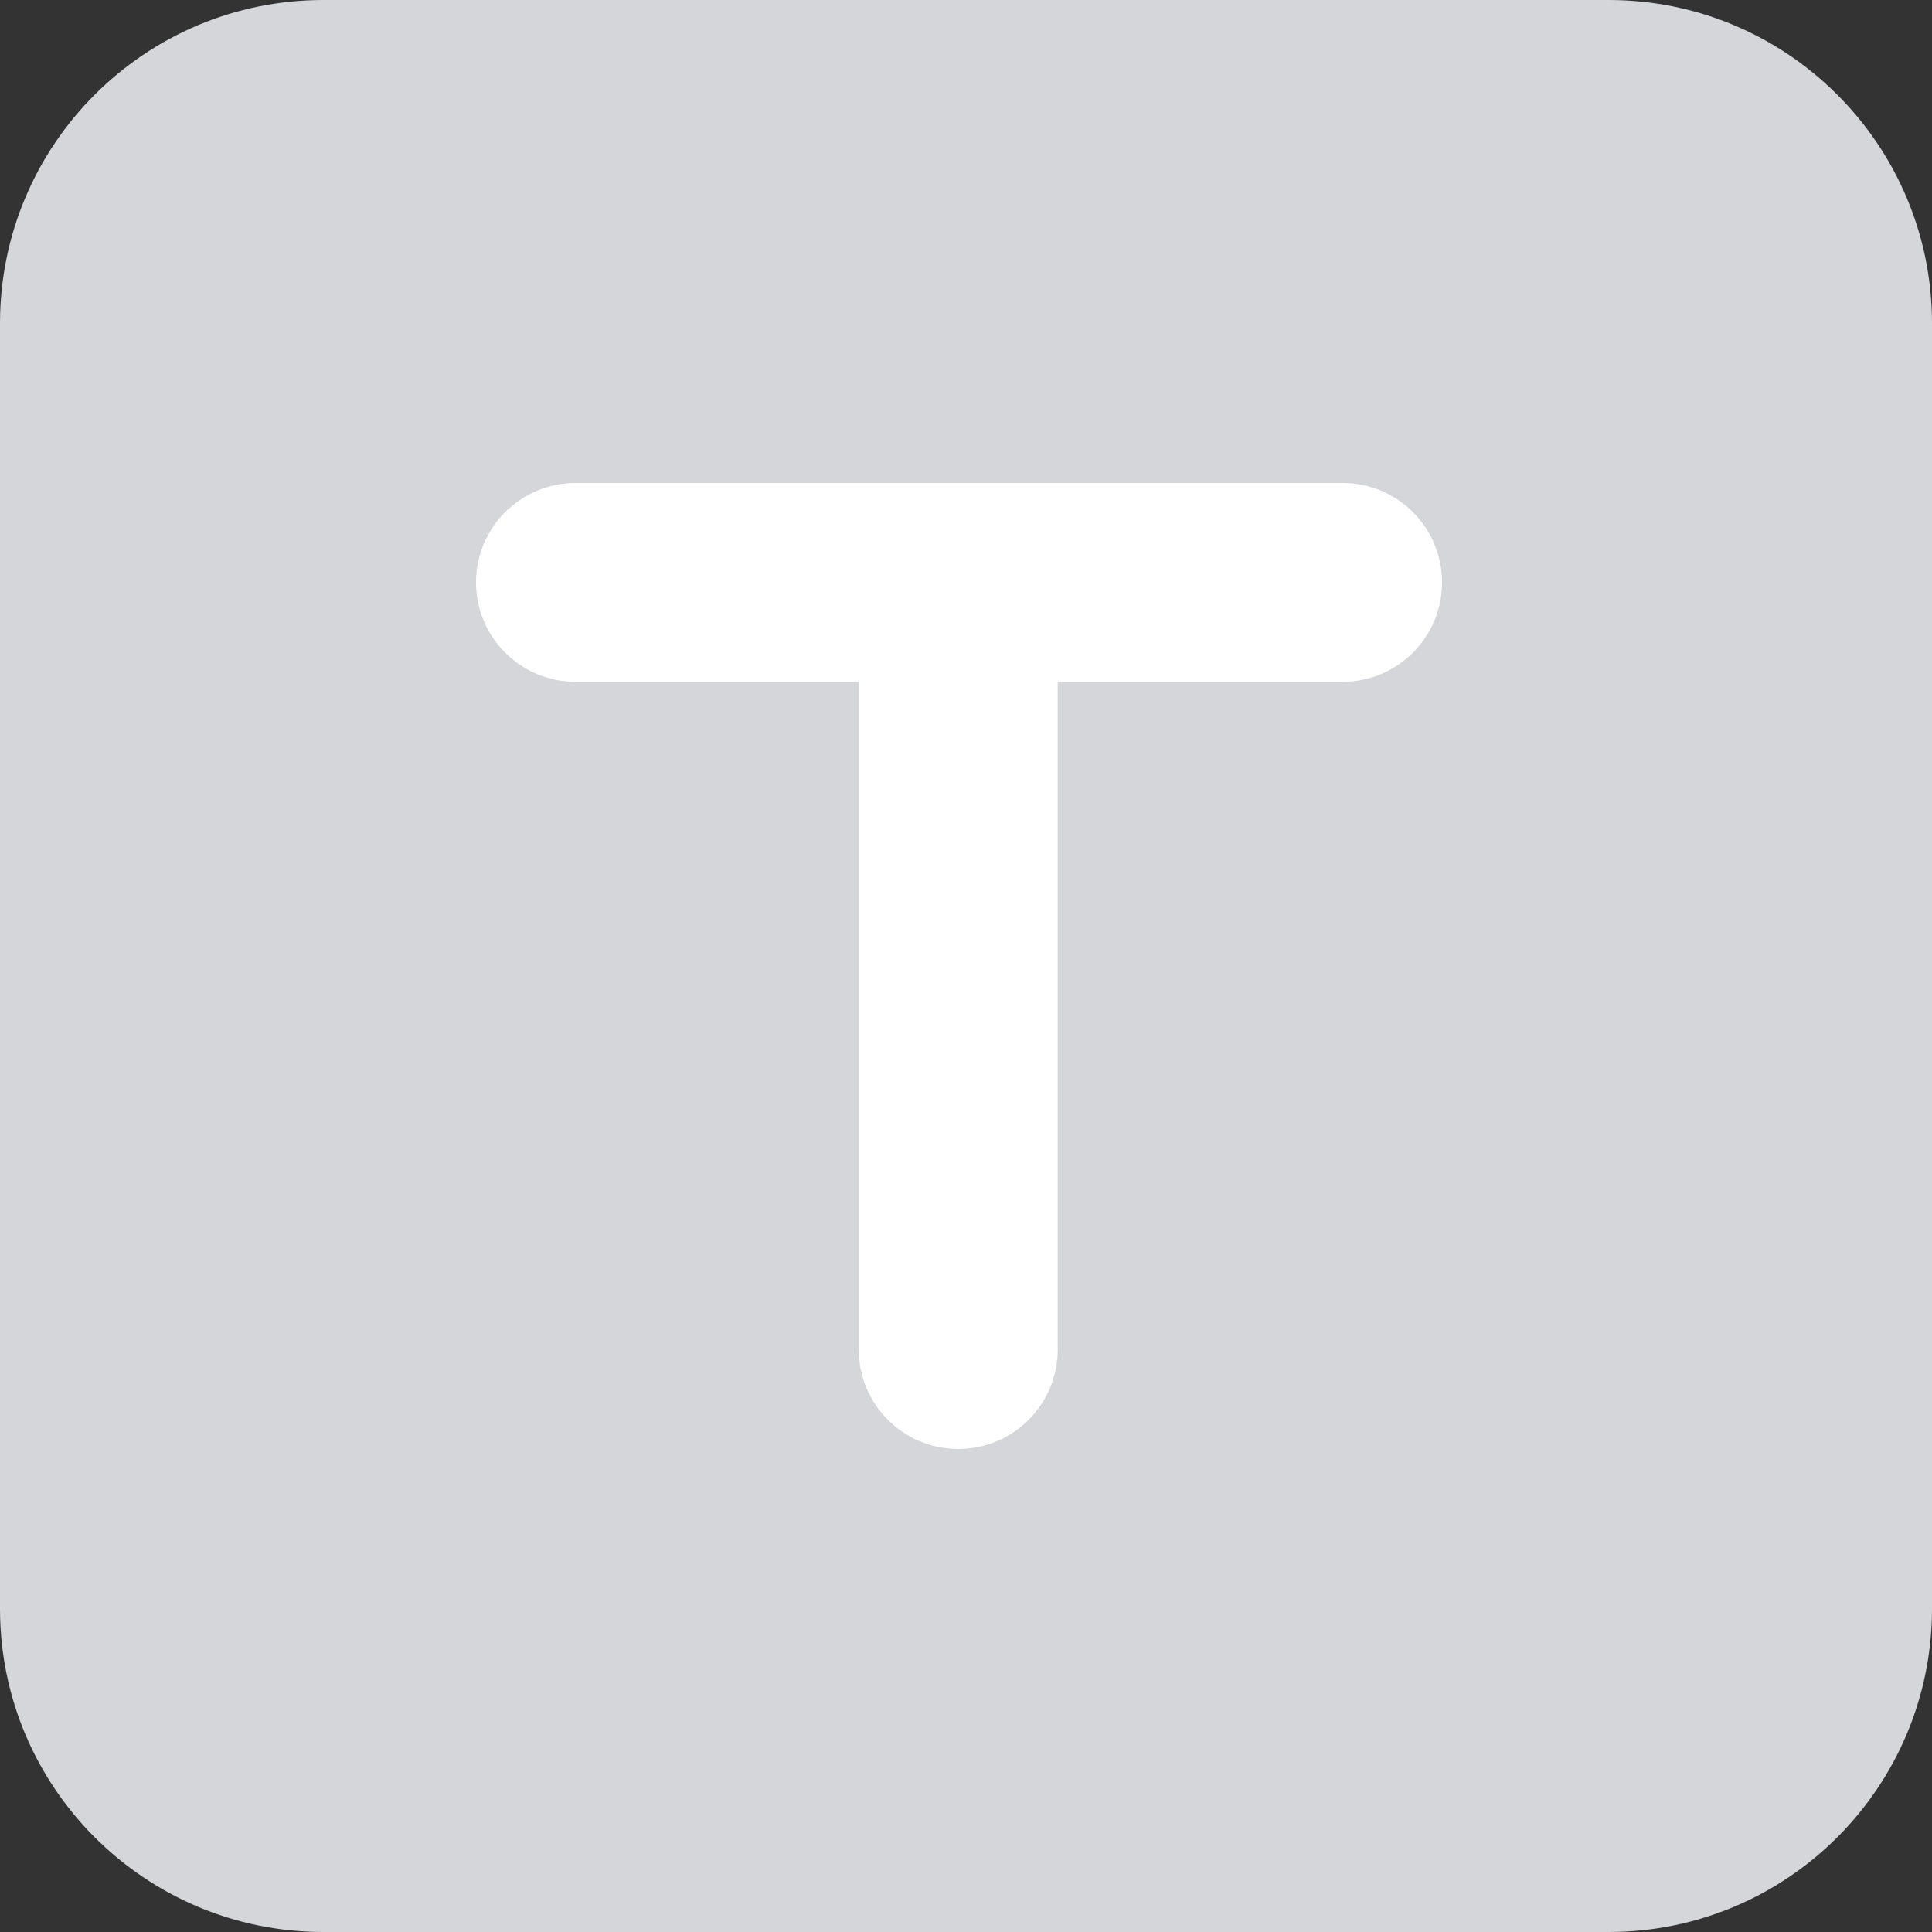 <svg width="28" height="28" viewBox="0 0 28 28" fill="none" xmlns="http://www.w3.org/2000/svg">
<rect x="0" y="0" width="28" height="28" fill="#333333" stroke="none"/>
<path d="M23.314 0H4.686C2.098 0 0 2.098 0 4.686V23.314C0 25.902 2.098 28 4.686 28H23.314C25.902 28 28 25.902 28 23.314V4.686C28 2.098 25.902 0 23.314 0Z" fill="#D5D6D9"/>
<path d="M15.329 8.452C15.329 7.656 14.684 7.011 13.888 7.011C13.092 7.011 12.446 7.656 12.446 8.452V19.56C12.446 20.355 13.092 21 13.888 21C14.684 21 15.329 20.355 15.329 19.56V8.452Z" fill="white"/>
<path d="M19.458 9.881C20.254 9.881 20.899 9.236 20.899 8.44C20.899 7.645 20.254 7 19.458 7L8.341 7C7.545 7 6.899 7.645 6.899 8.44C6.899 9.236 7.545 9.881 8.341 9.881H19.458Z" fill="white"/>
</svg>
